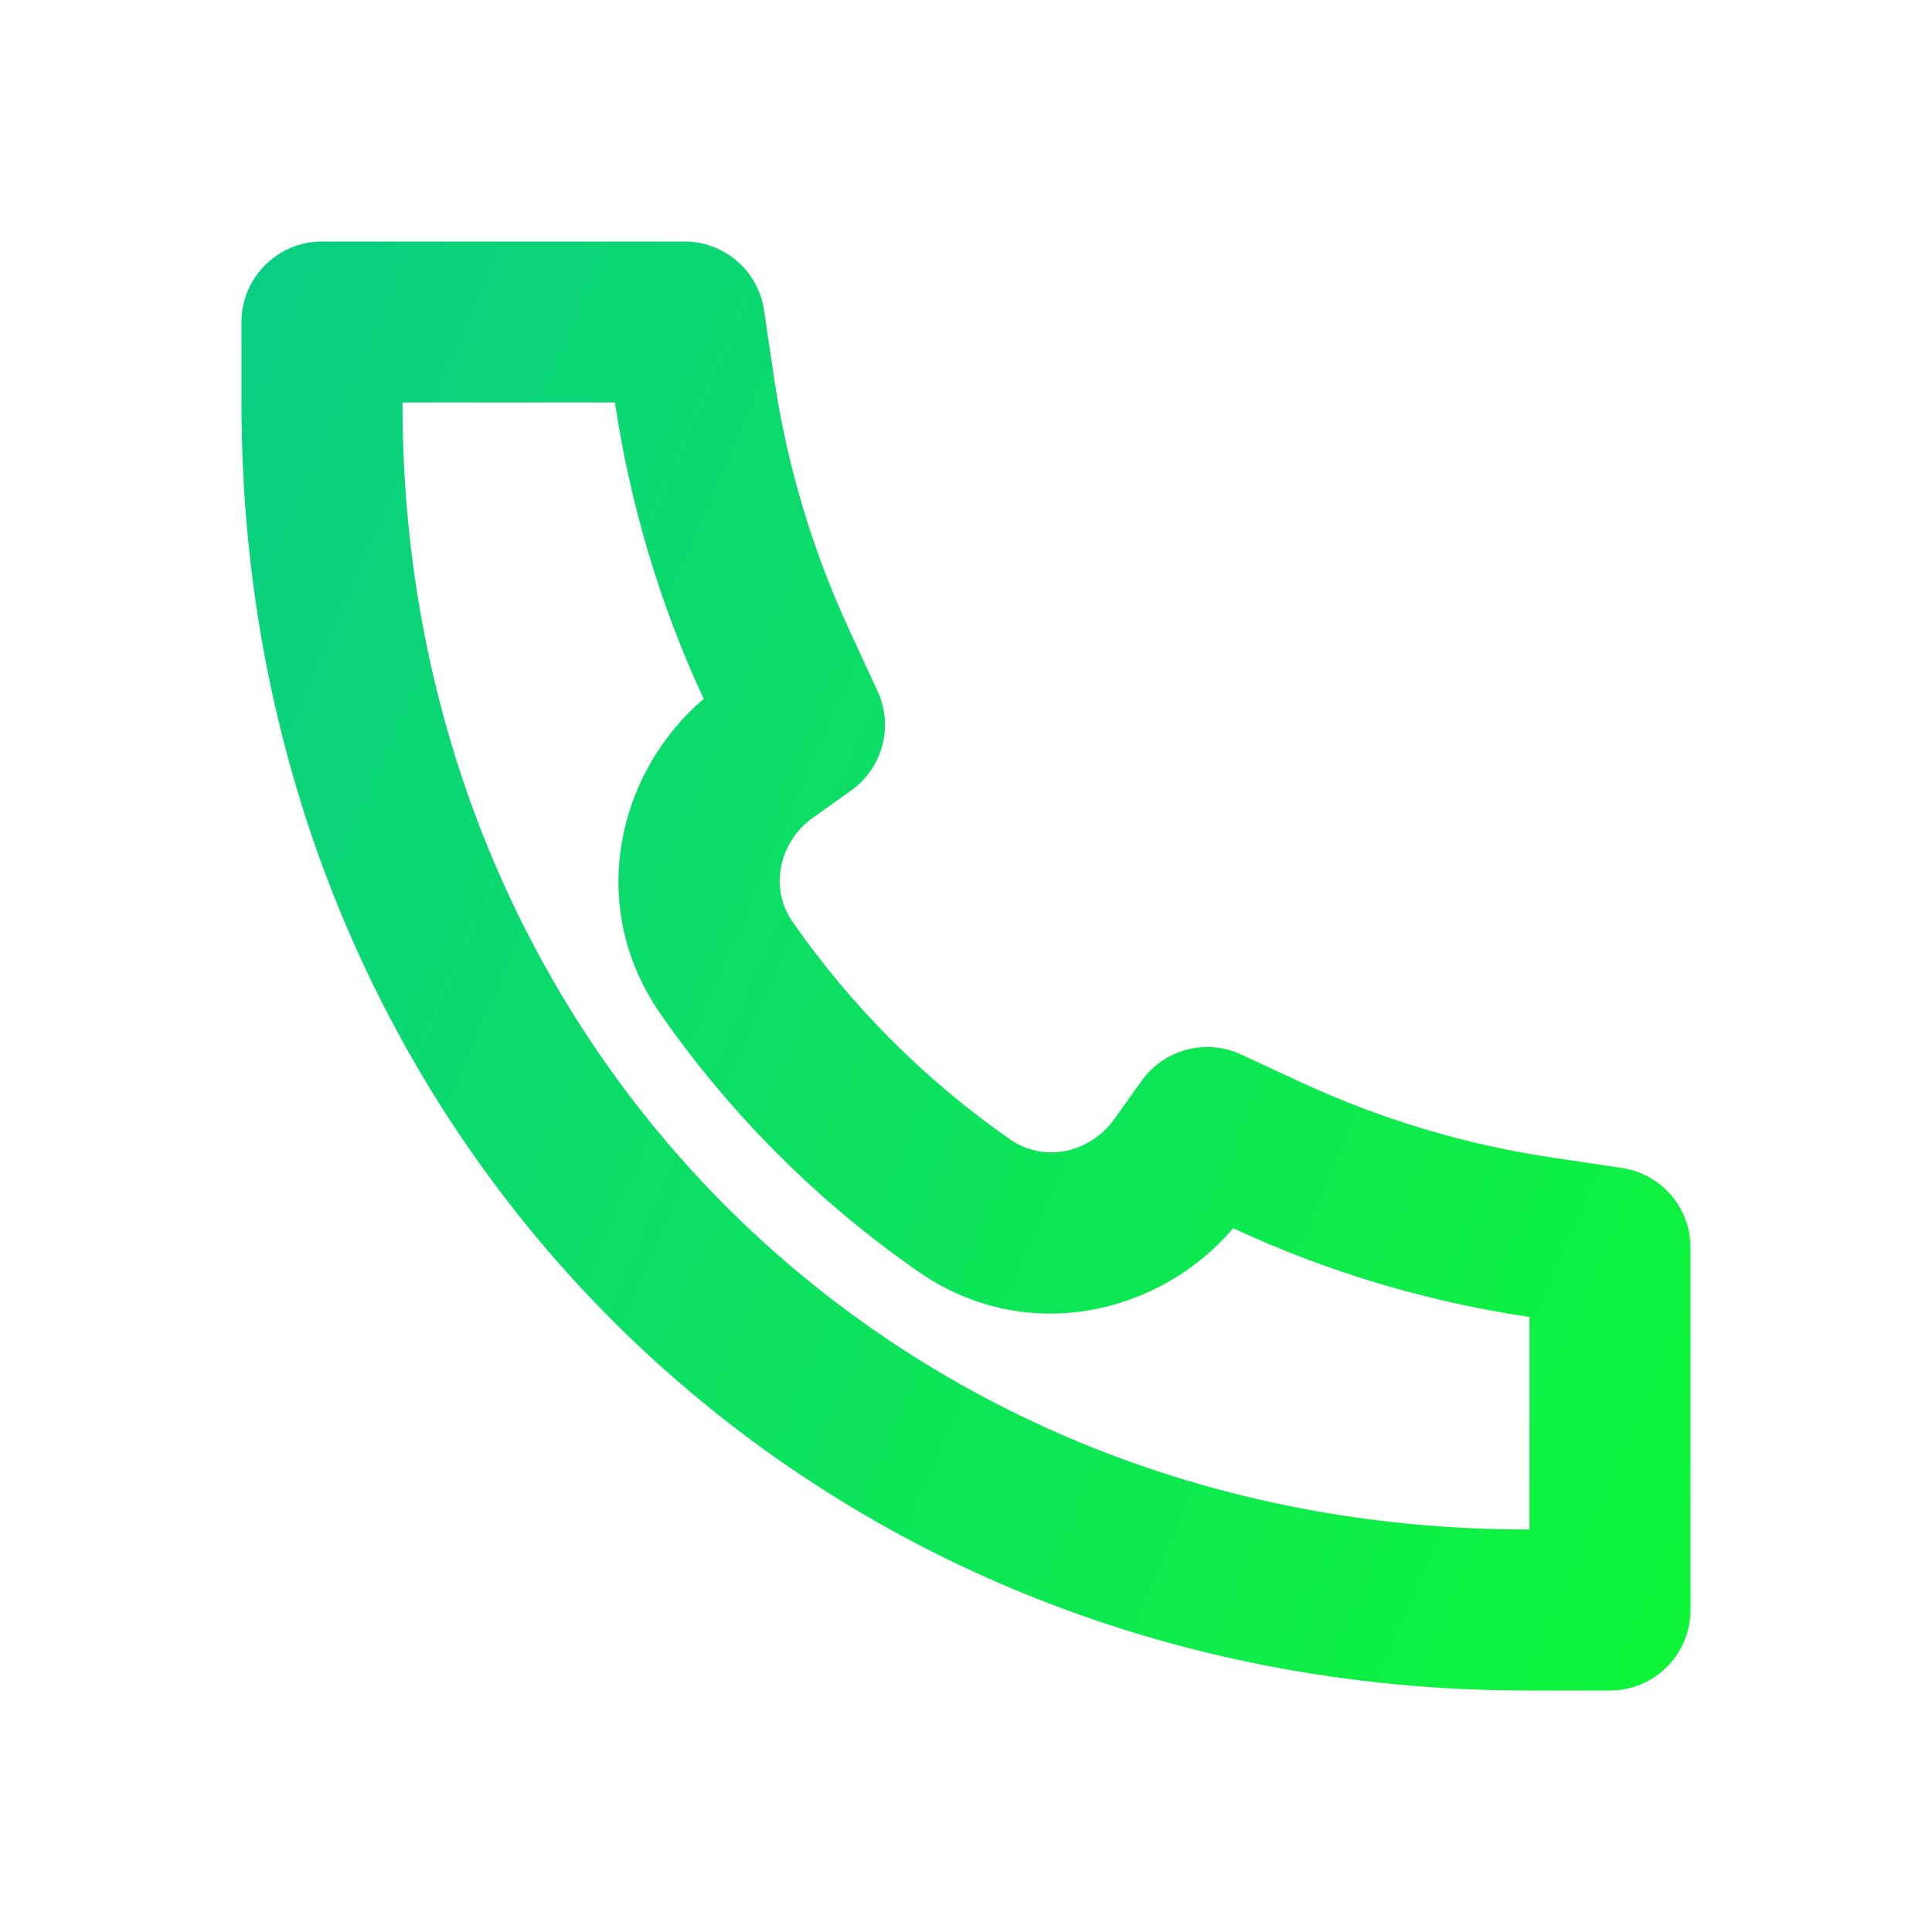 <svg width="30" height="30" viewBox="0 0 30 30" fill="none" xmlns="http://www.w3.org/2000/svg">
<path d="M10.928 10.852C9.586 11.992 9.095 14.071 10.253 15.739C11.337 17.299 12.702 18.664 14.262 19.747C15.93 20.906 18.009 20.414 19.148 19.072L19.161 19.078C20.617 19.753 22.163 20.215 23.75 20.45V23.75L23.749 23.75L23.745 23.75C13.777 23.764 6.239 16.139 6.25 6.254V6.25H9.549L9.549 6.251C9.785 7.838 10.247 9.383 10.921 10.839L10.928 10.852ZM23.749 26.25H25C25.69 26.25 26.25 25.69 26.25 25V19.372C26.25 18.753 25.796 18.227 25.183 18.136L24.116 17.977C22.765 17.777 21.451 17.384 20.212 16.81L19.271 16.374C18.726 16.121 18.078 16.293 17.728 16.782L17.302 17.378C16.929 17.901 16.216 18.061 15.688 17.694C14.373 16.781 13.22 15.628 12.306 14.312C11.94 13.785 12.099 13.072 12.622 12.698L13.219 12.273C13.708 11.923 13.879 11.275 13.626 10.73L13.19 9.788C12.616 8.549 12.223 7.235 12.022 5.884L11.864 4.816C11.773 4.204 11.247 3.75 10.627 3.75H5C4.31 3.75 3.75 4.31 3.75 5V6.252C3.738 17.51 12.388 26.266 23.749 26.25Z" fill="url(#paint0_linear)"/>
<defs>
<linearGradient id="paint0_linear" x1="4.647" y1="2.395" x2="38.219" y2="17.033" gradientUnits="userSpaceOnUse">
<stop stop-color="#0ACF83"/>
<stop offset="1" stop-color="#10FF26"/>
</linearGradient>
</defs>
</svg>
